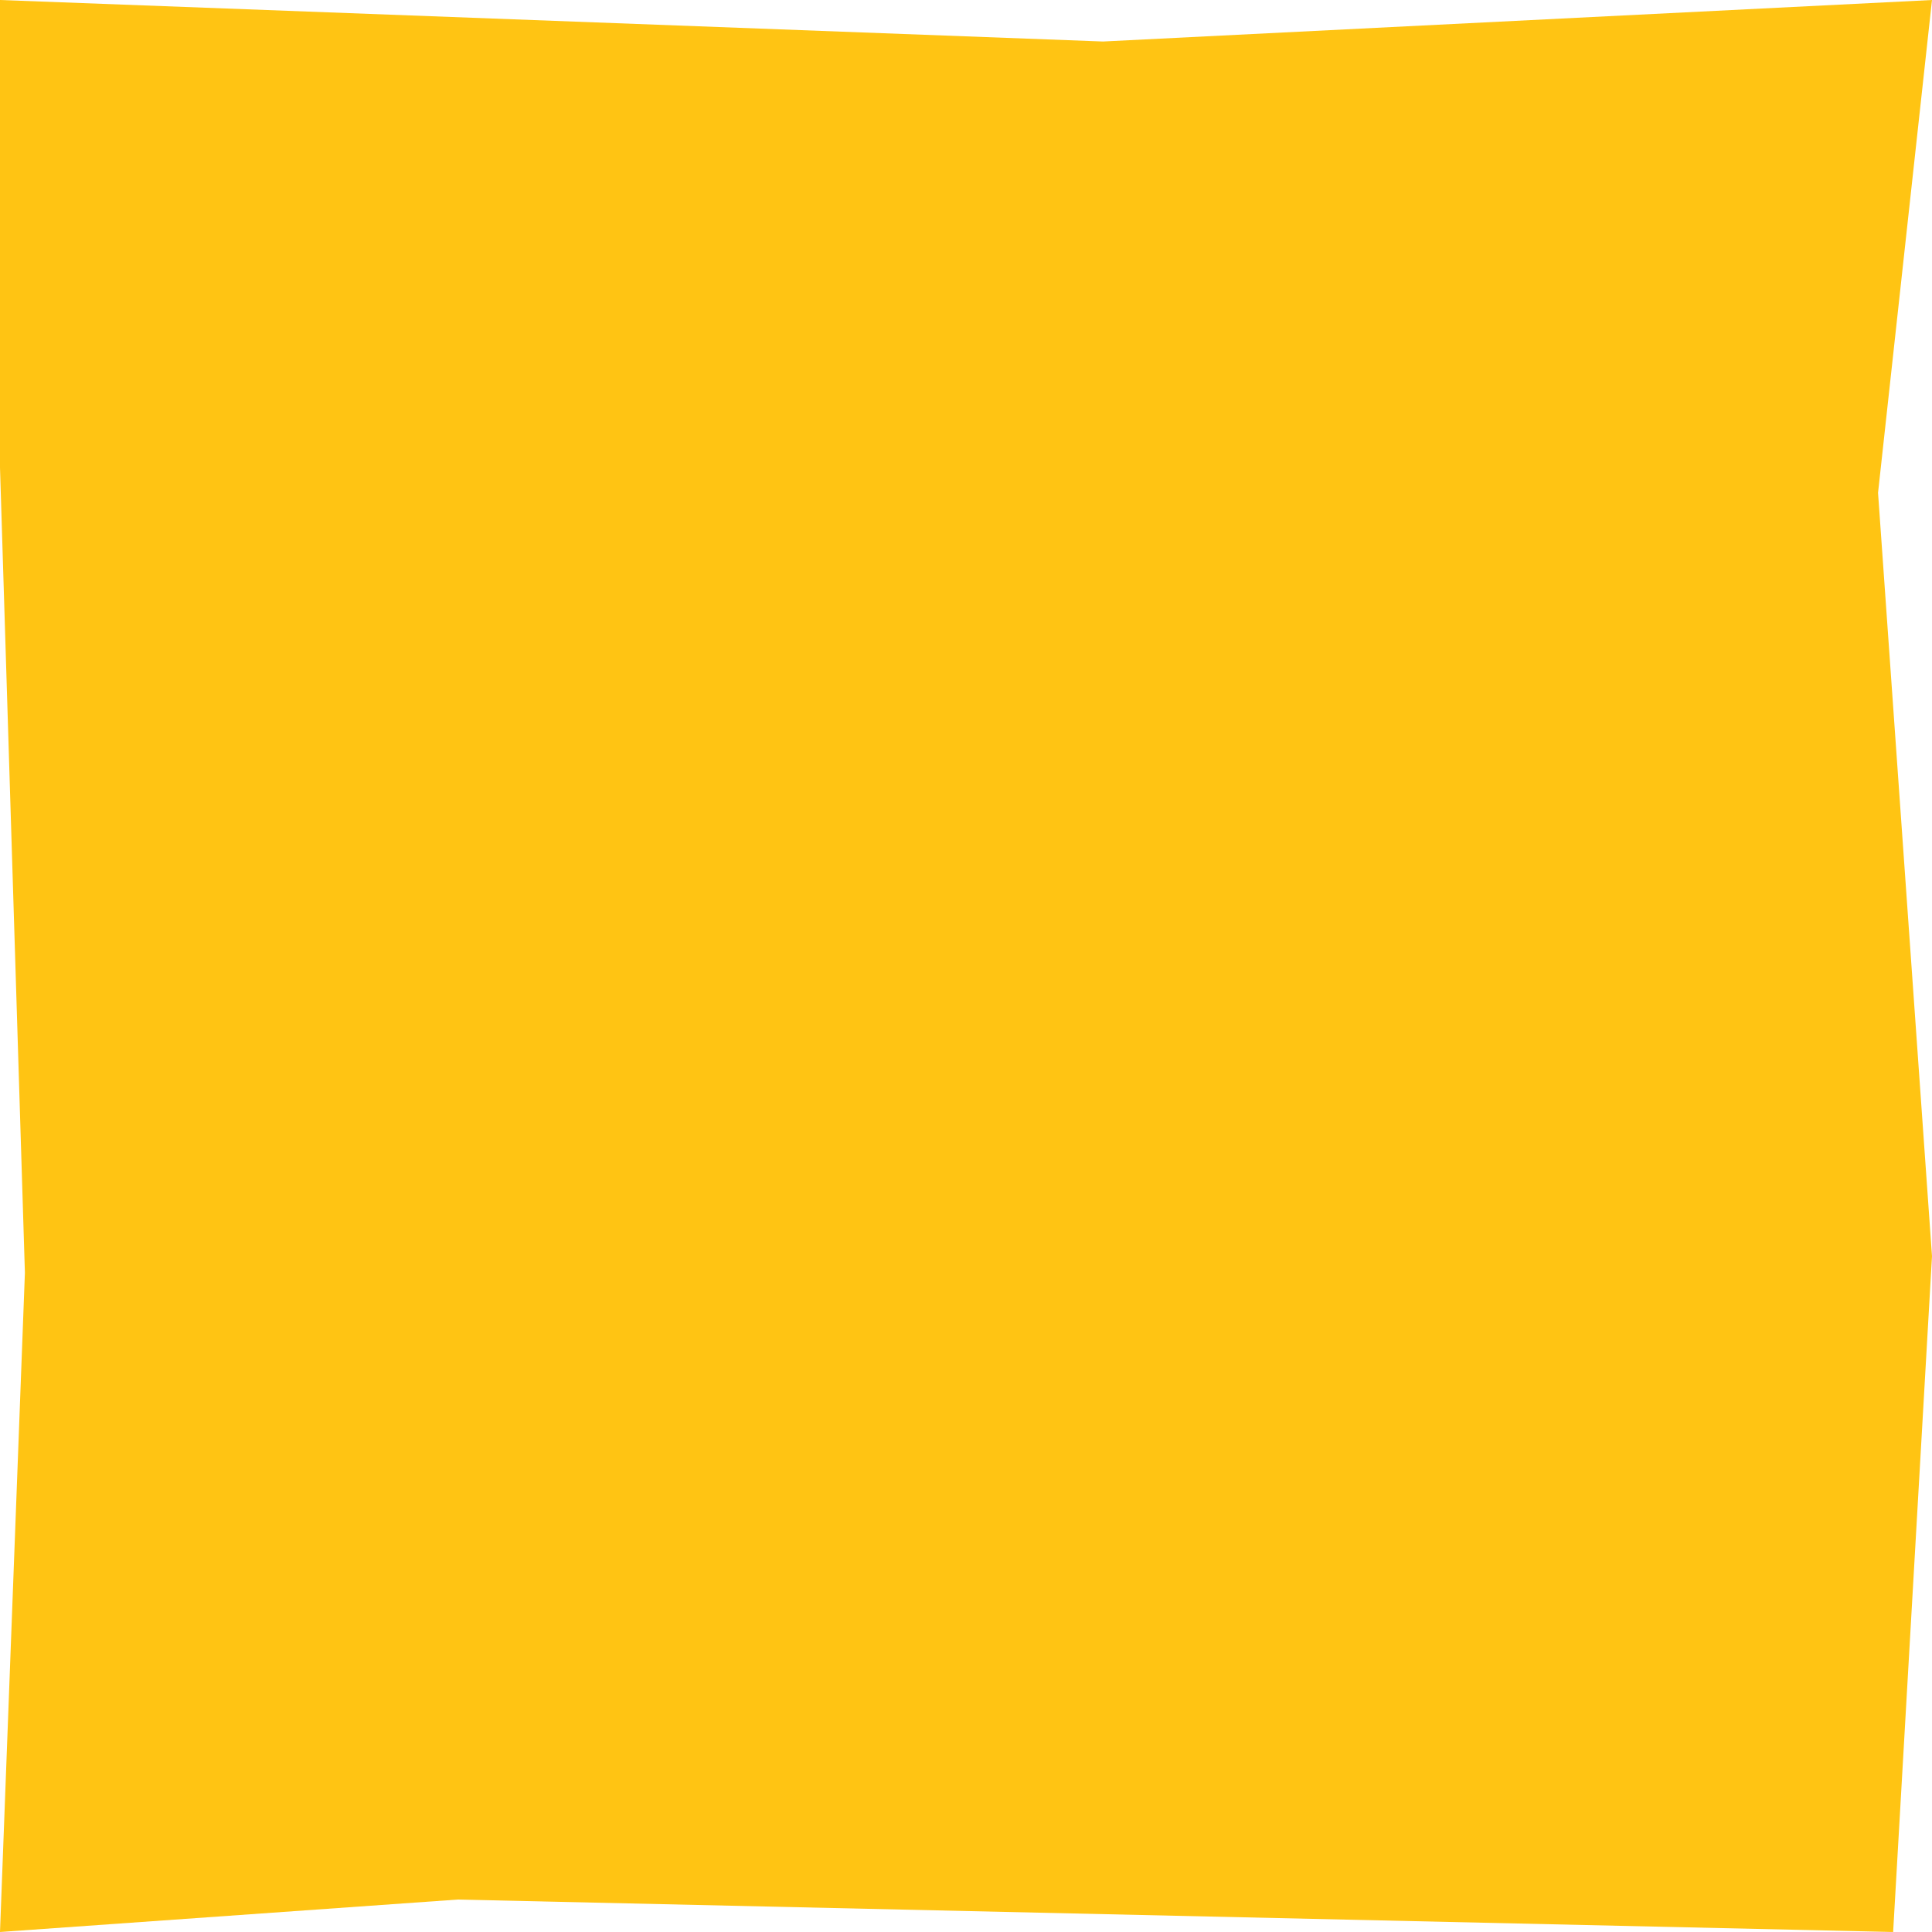 <svg xmlns="http://www.w3.org/2000/svg" width="512" height="512" viewBox="0 0 512 512"><path fill="#ffc413" d="M0 0l292.3 11L512 0l-14.3 130.6L512 332.9 501.7 512l-380.4-8.6L0 512l6.6-174.7L0 123.9z"/></svg>